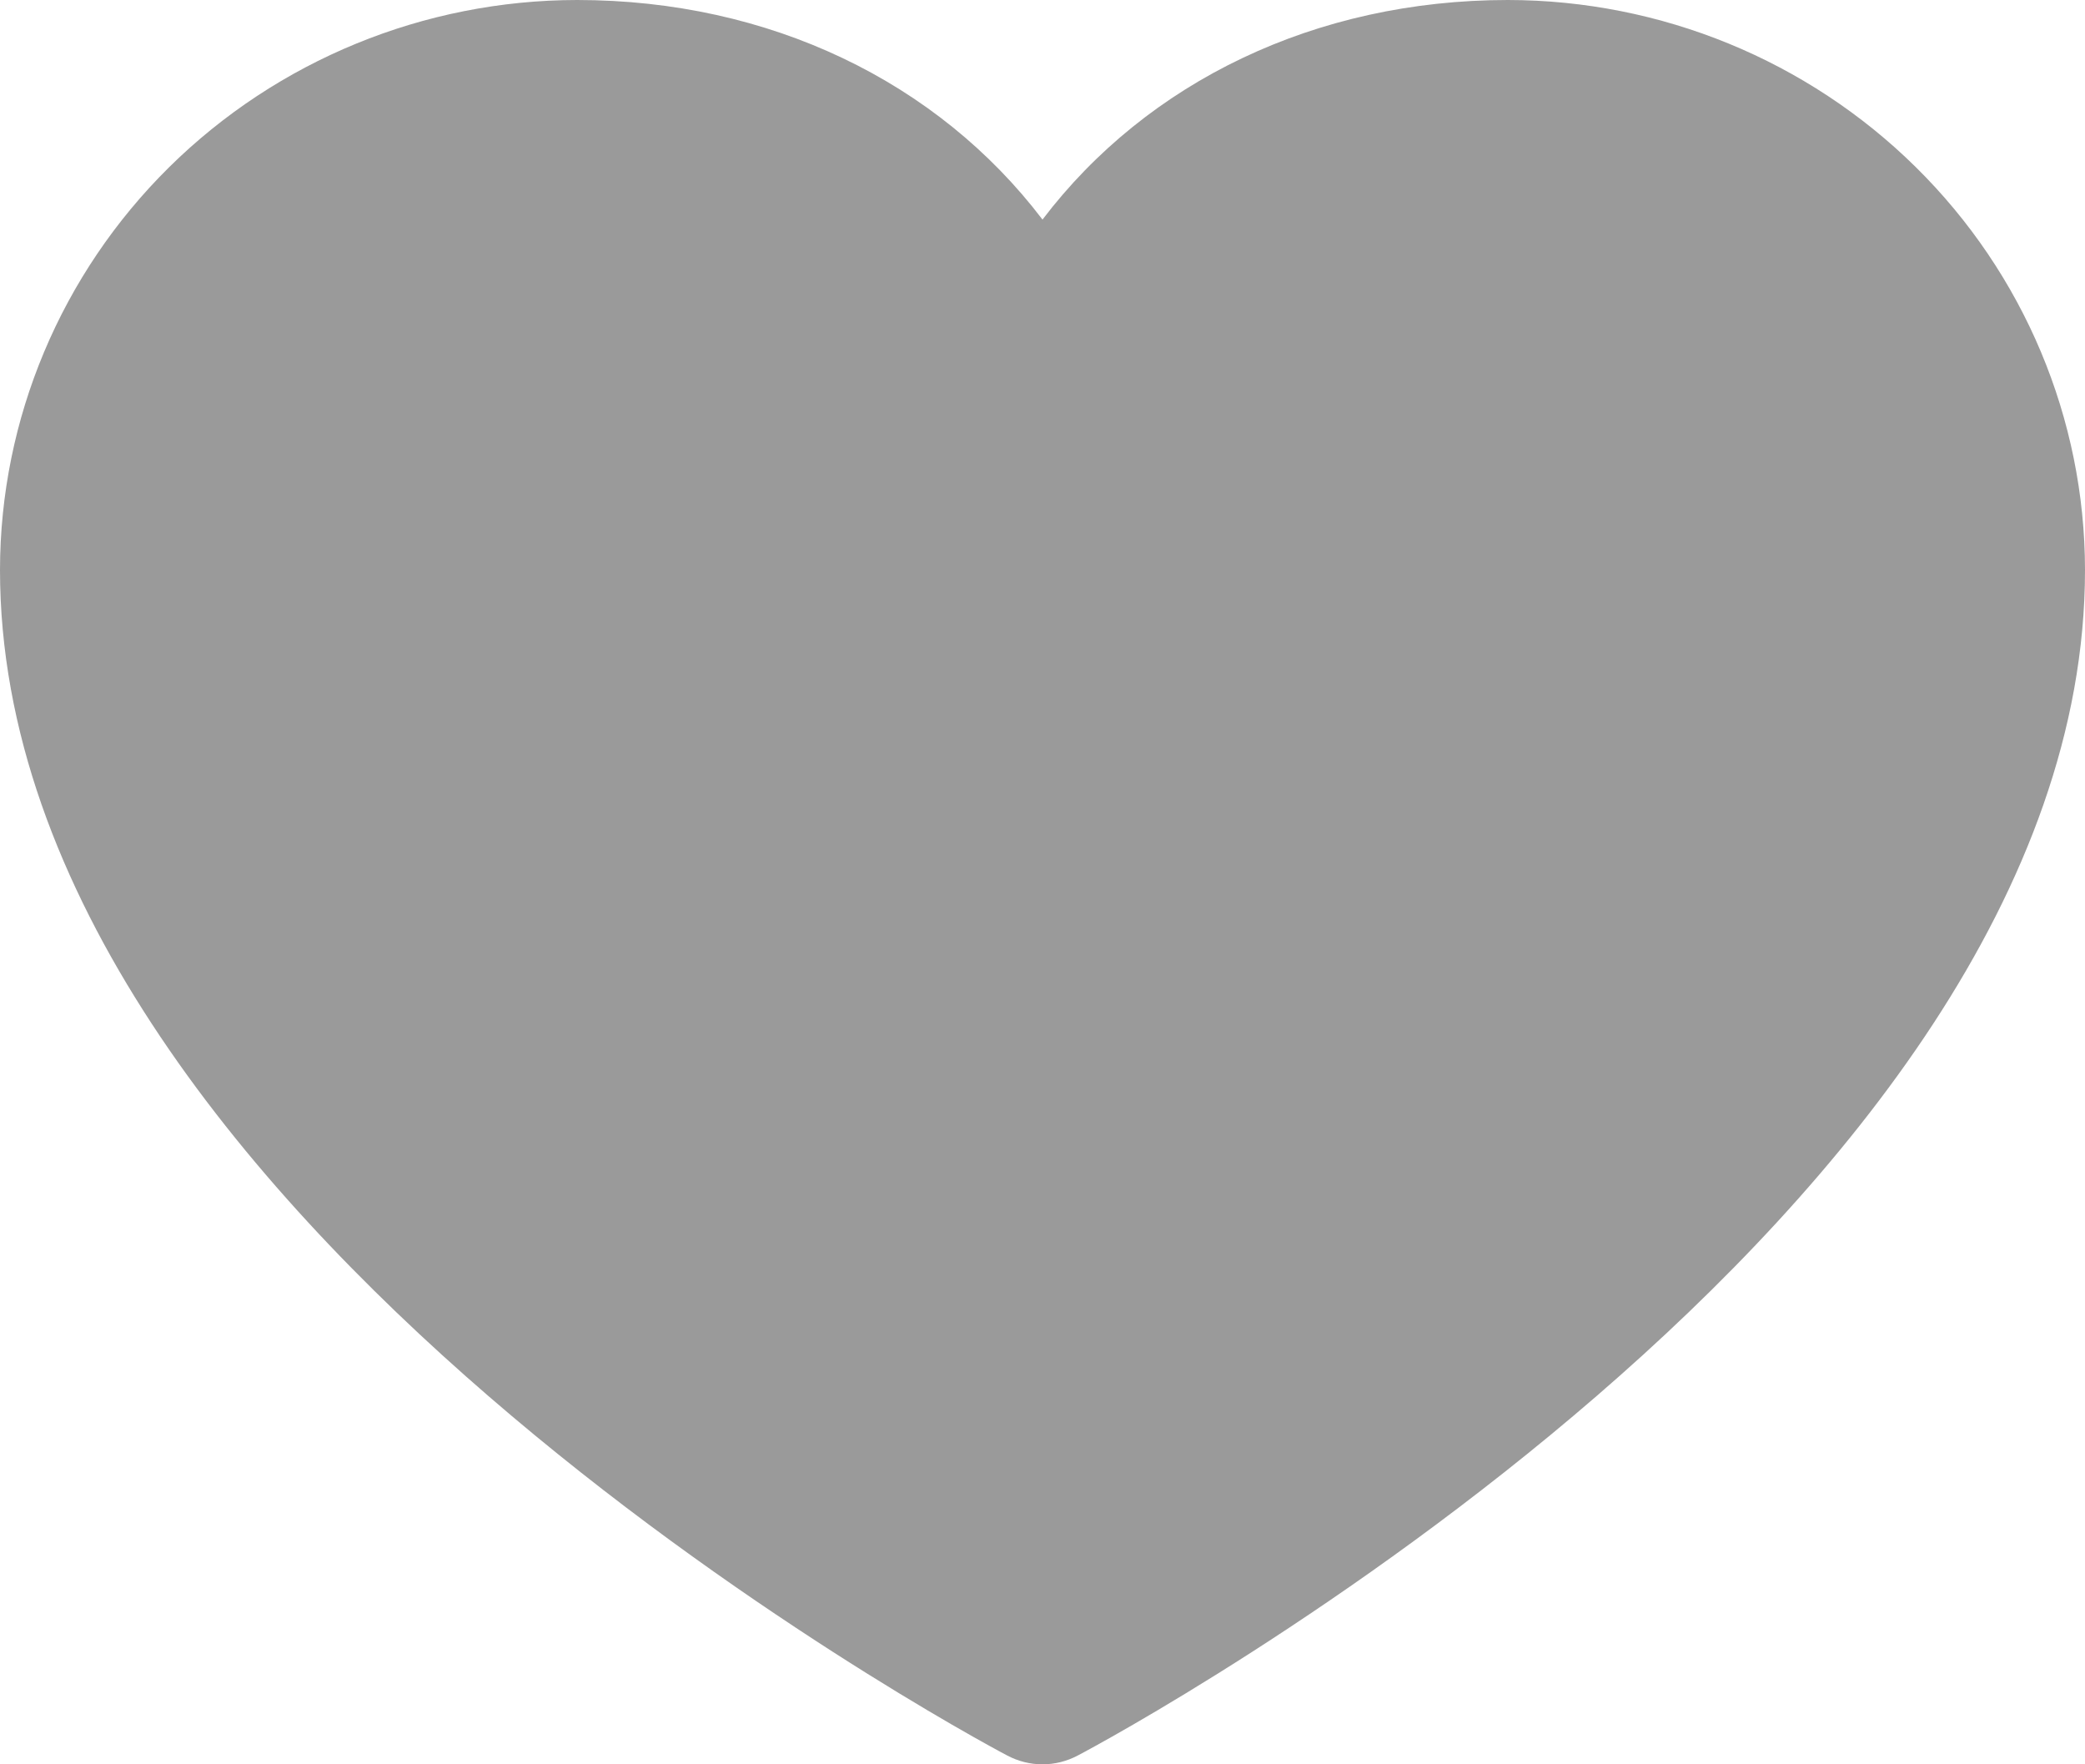 <svg width="13" height="11" viewBox="0 0 13 11" fill="none" xmlns="http://www.w3.org/2000/svg">
<path d="M13 3.553C13 7.564 6.976 10.811 6.72 10.945C6.652 10.981 6.577 11 6.5 11C6.423 11 6.348 10.981 6.28 10.945C6.024 10.811 0 7.564 0 3.553C0.001 2.611 0.381 1.708 1.055 1.042C1.73 0.376 2.644 0.001 3.598 0C4.797 0 5.846 0.509 6.5 1.369C7.154 0.509 8.203 0 9.402 0C10.356 0.001 11.27 0.376 11.945 1.042C12.62 1.708 12.999 2.611 13 3.553Z" fill="#9A9A9A"/>
</svg>
